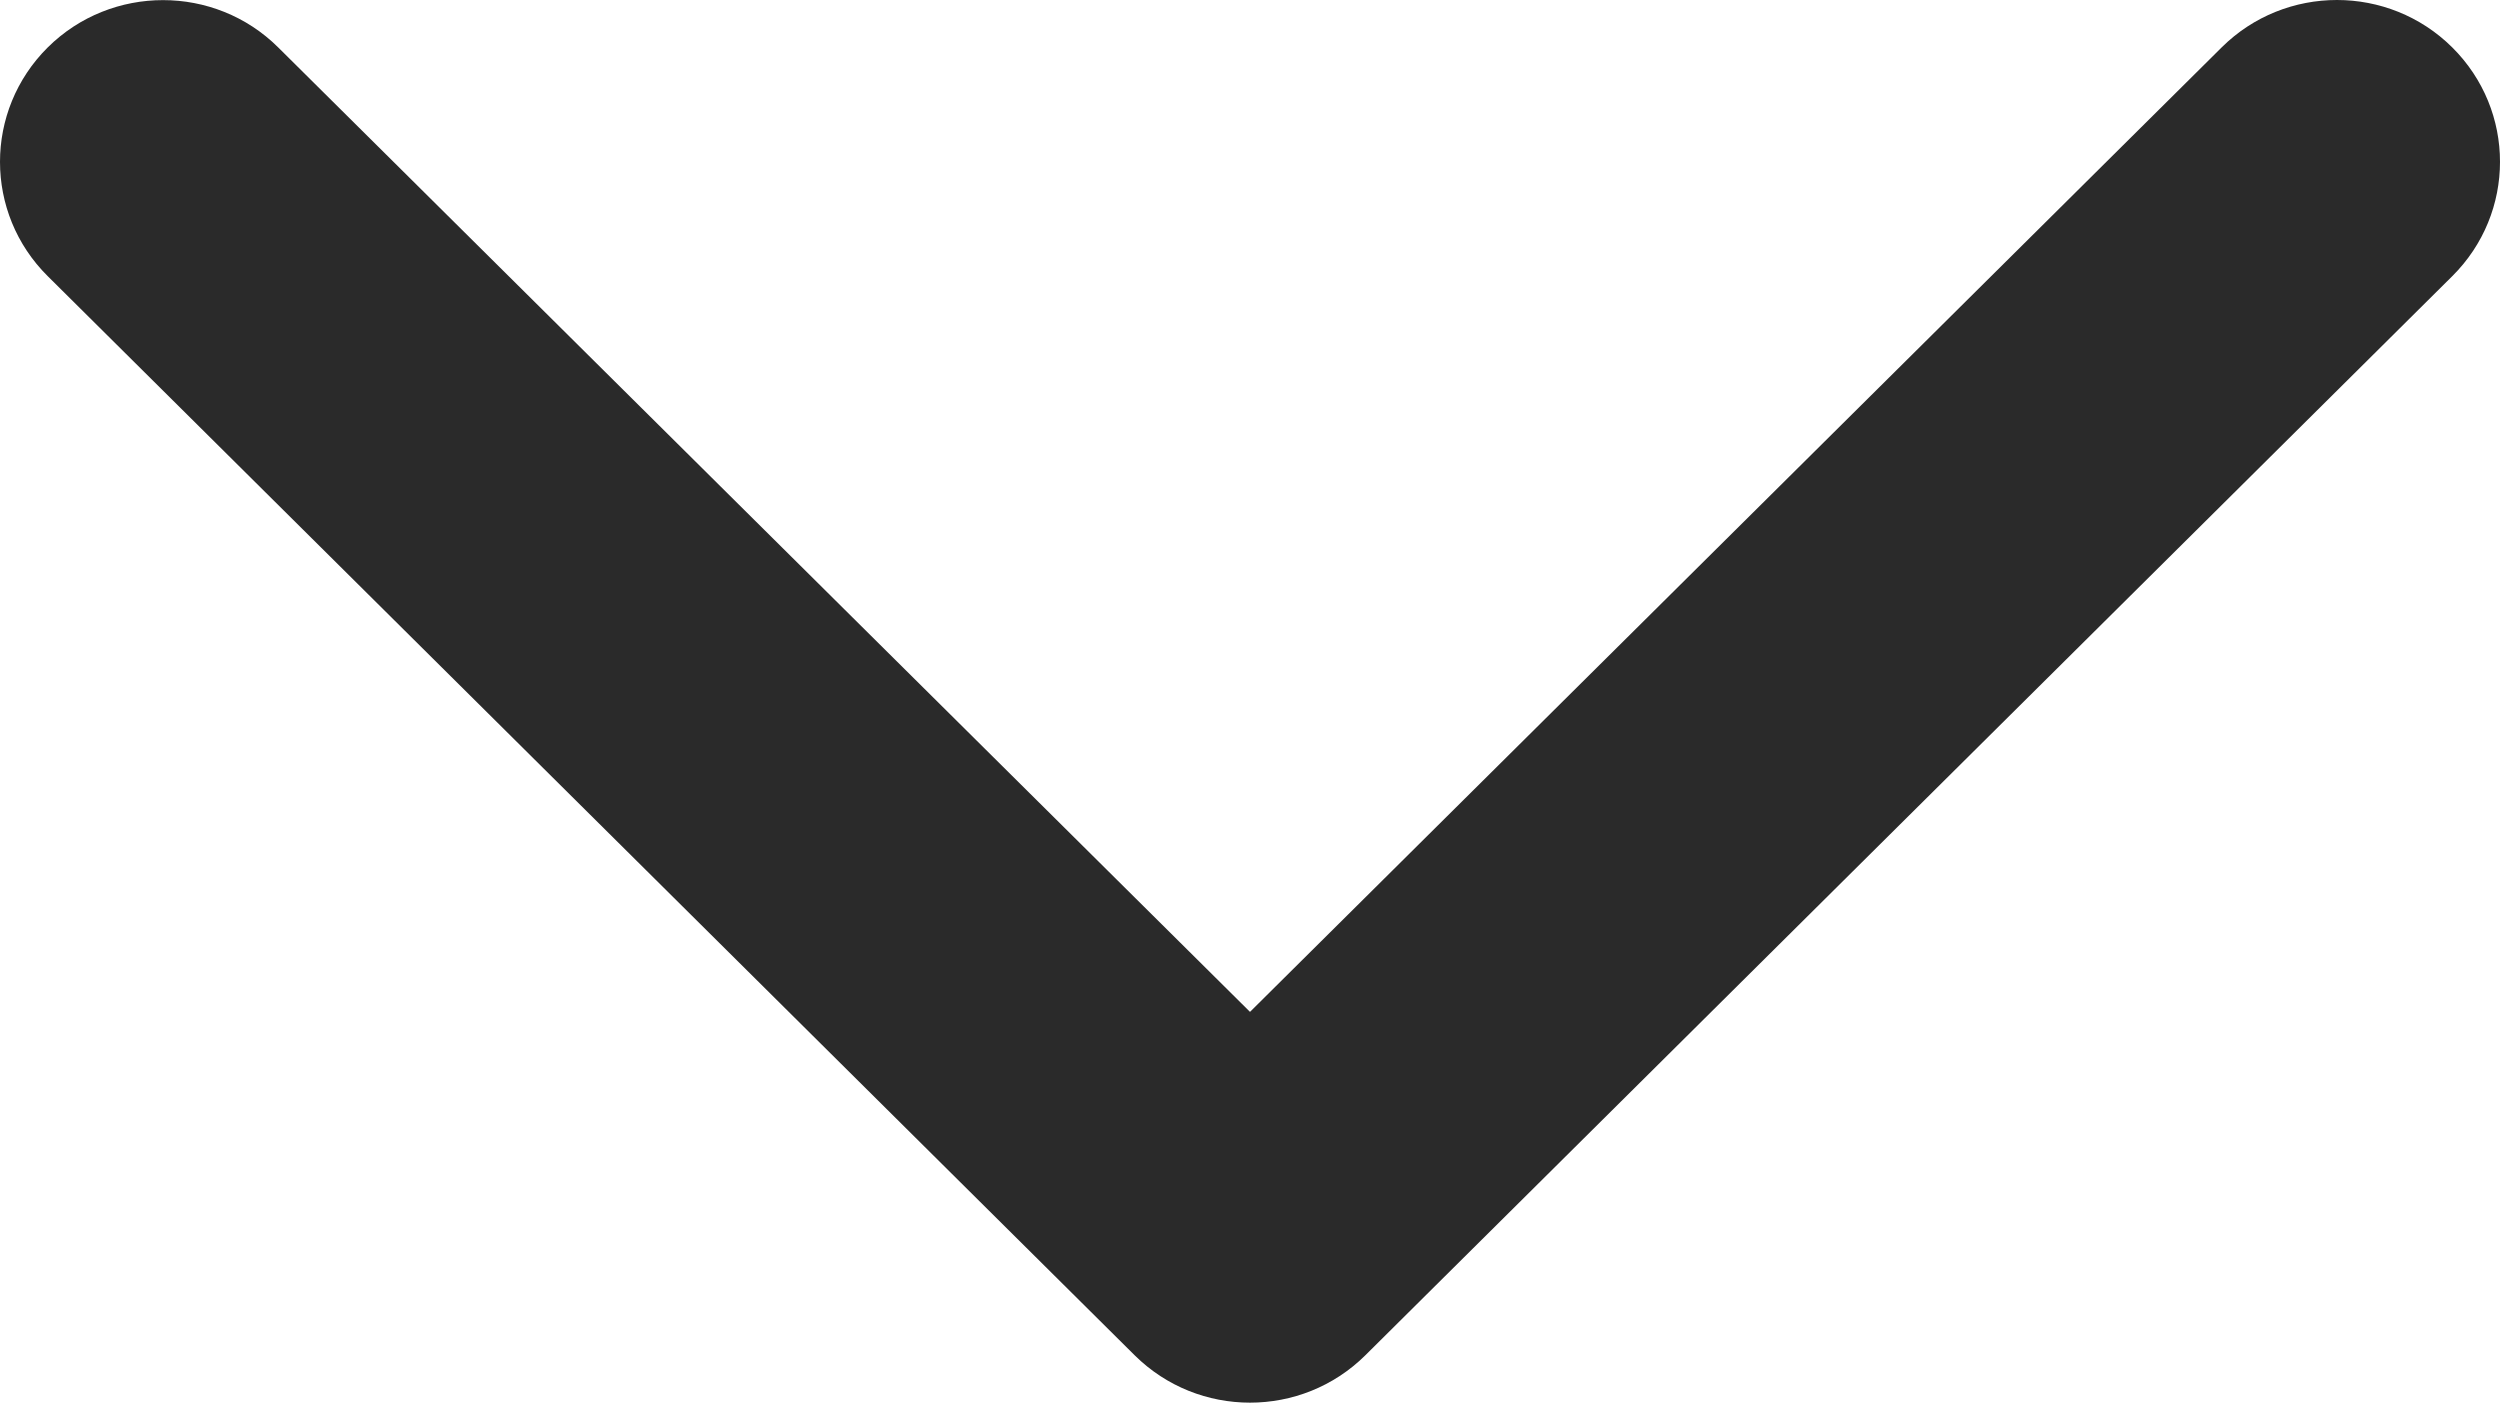 <svg xmlns="http://www.w3.org/2000/svg" width="16" height="9" fill="none" viewBox="0 0 16 9">
    <path fill="#2A2A2A" d="M8 6.476L14.219.303c.407-.404 1.068-.404 1.475 0 .408.405.408 1.06 0 1.465L8.738 8.674c-.204.202-.471.303-.738.303s-.534-.101-.738-.303L.306 1.768c-.408-.404-.408-1.06 0-1.465C.713-.1 1.374-.1 1.78.303L8 6.476z"/>
</svg>
